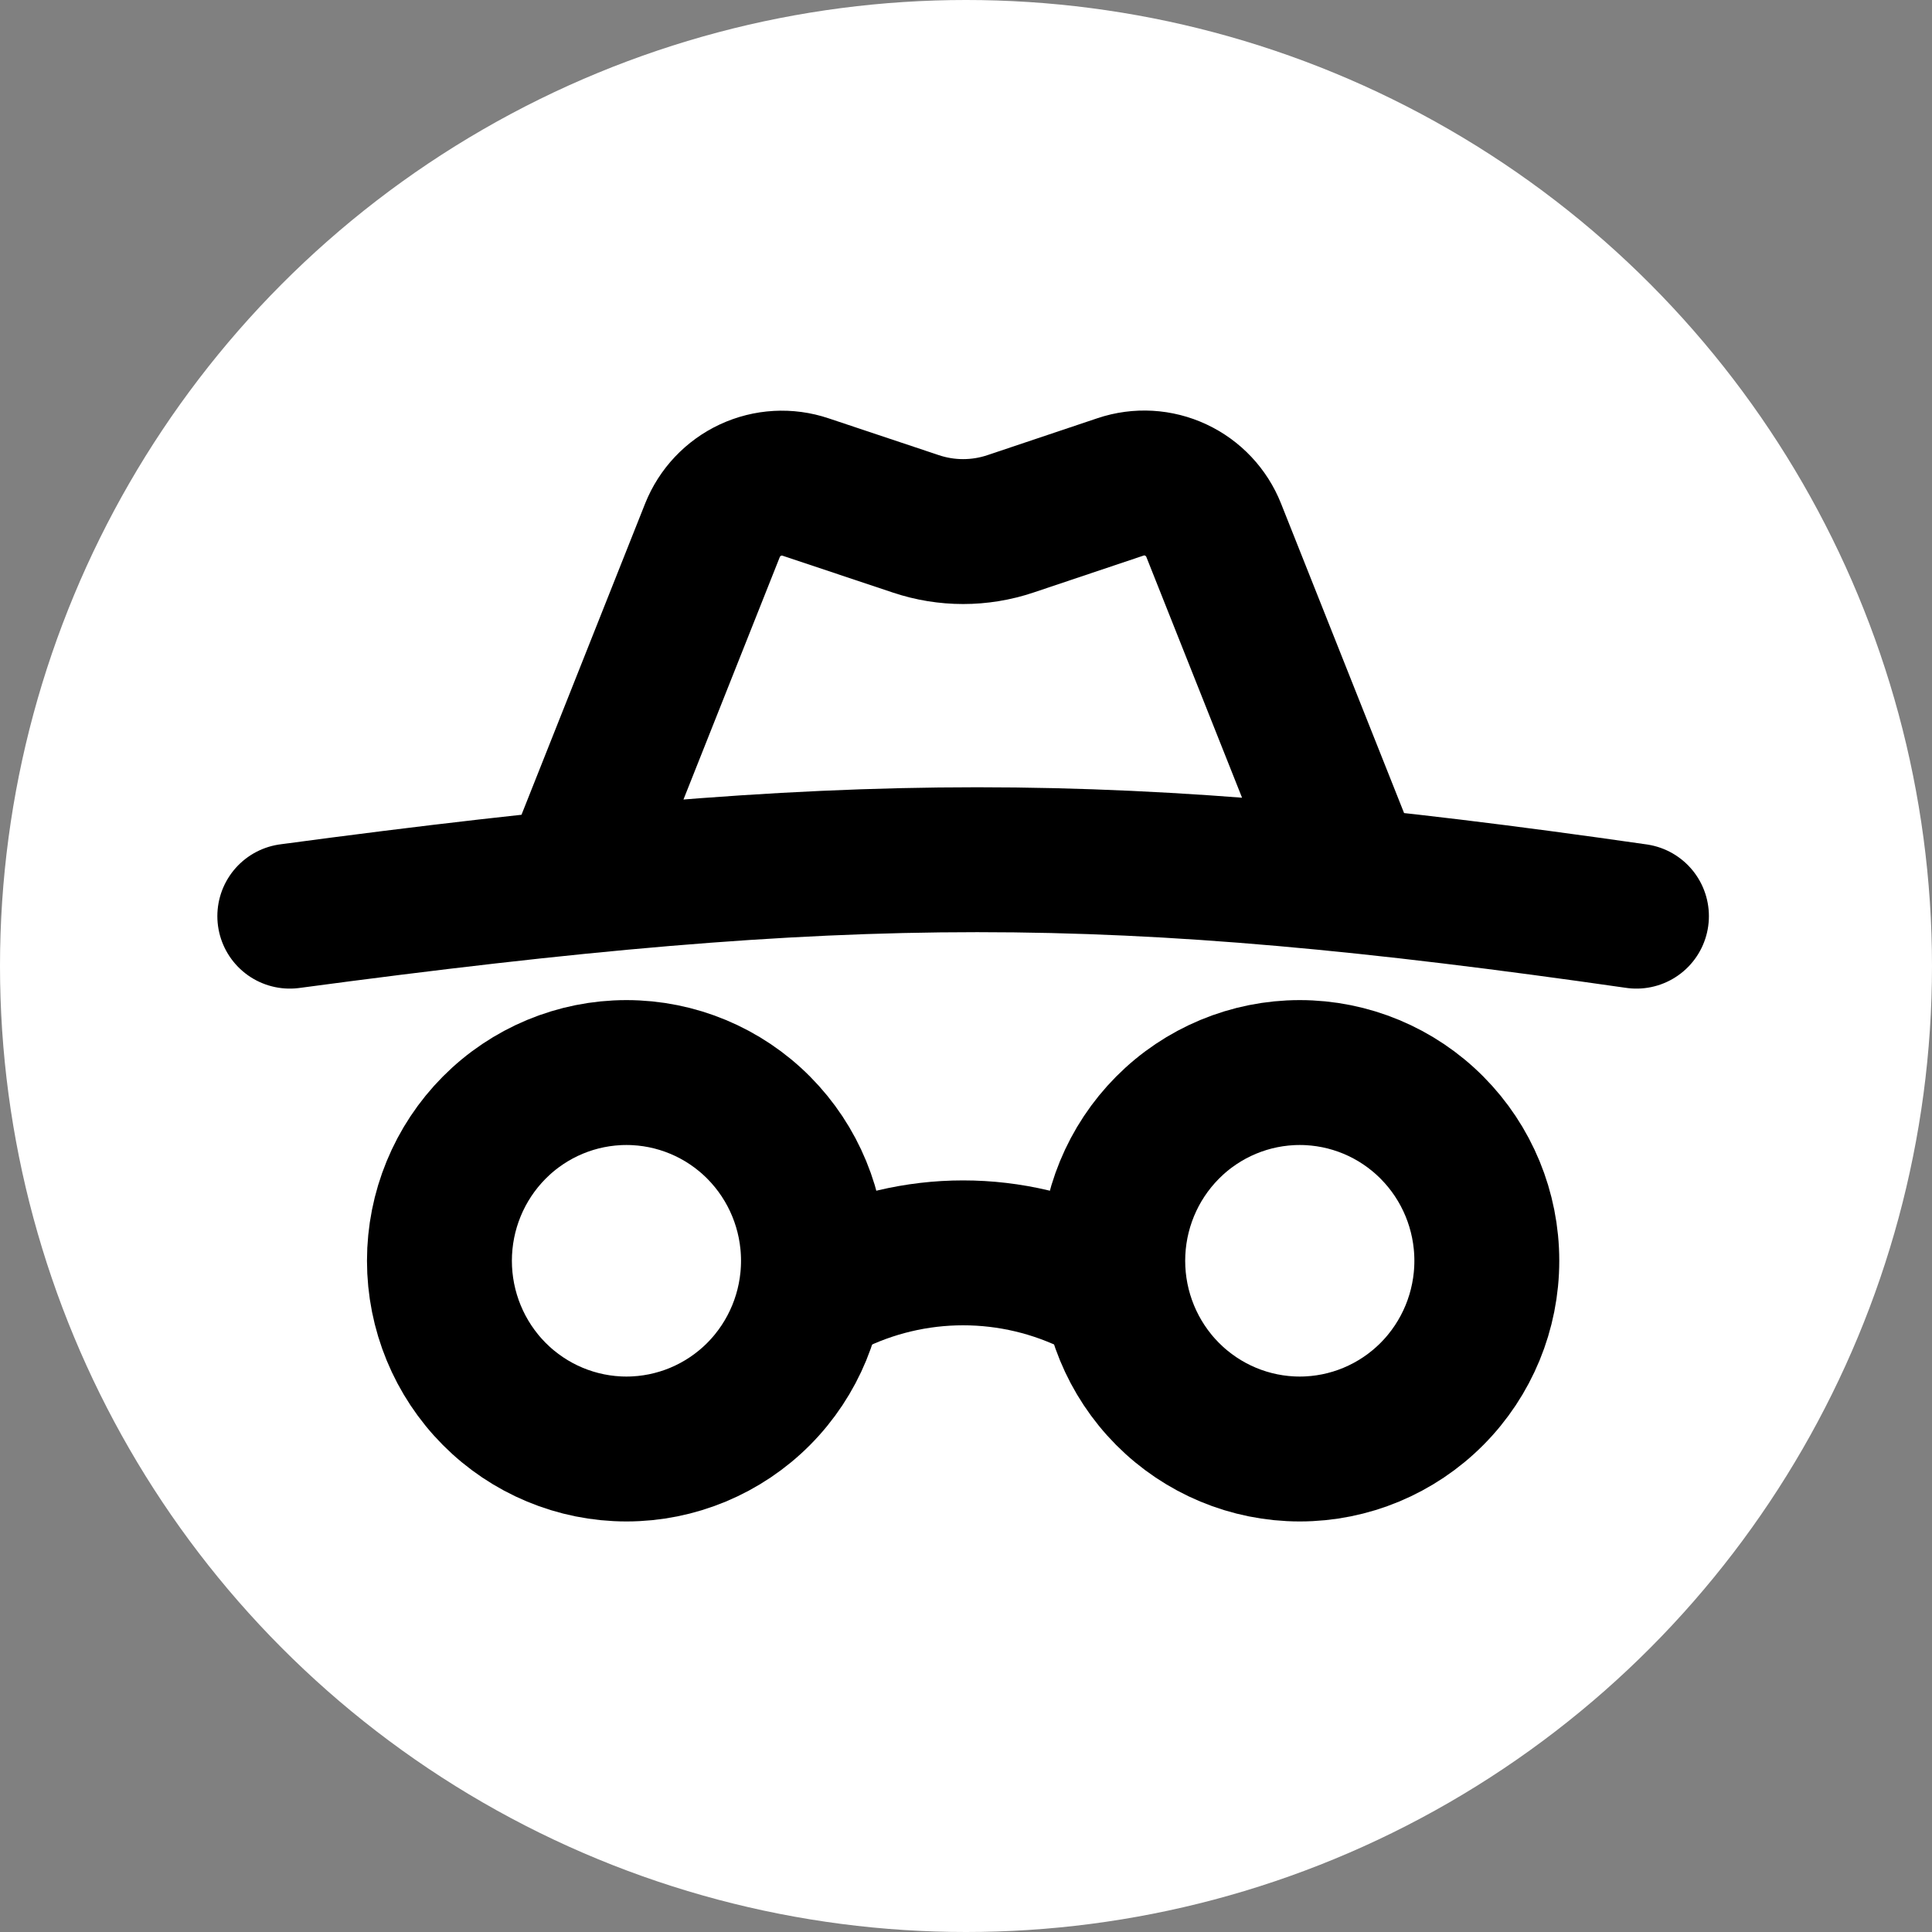 <svg width="40" height="40" viewBox="0 0 40 40" fill="none" xmlns="http://www.w3.org/2000/svg">
<rect x="0" y="0" width="40" height="40" fill="#808080" stroke="none"/>
<circle cx="20" cy="20" r="20" fill="white"/>
<path d="M16.842 26.103C16.842 27.137 16.434 28.128 15.708 28.859C14.982 29.589 13.997 30 12.97 30C11.943 30 10.958 29.589 10.232 28.859C9.506 28.128 9.098 27.137 9.098 26.103C9.098 25.069 9.506 24.078 10.232 23.347C10.958 22.616 11.943 22.206 12.97 22.206C13.997 22.206 14.982 22.616 15.708 23.347C16.434 24.078 16.842 25.069 16.842 26.103V26.103ZM30.783 26.103C30.783 27.137 30.375 28.128 29.648 28.859C28.922 29.589 27.937 30 26.91 30C25.883 30 24.898 29.589 24.172 28.859C23.446 28.128 23.038 27.137 23.038 26.103C23.038 25.069 23.446 24.078 24.172 23.347C24.898 22.616 25.883 22.206 26.91 22.206C27.937 22.206 28.922 22.616 29.648 23.347C30.375 24.078 30.783 25.069 30.783 26.103V26.103Z" stroke="black" stroke-width="3"/>
<path d="M16.843 26.762L17.169 26.597C18.03 26.164 18.979 25.939 19.94 25.939C20.902 25.939 21.851 26.164 22.712 26.597L23.038 26.762M27.685 17.41L25.129 10.98C24.983 10.611 24.701 10.312 24.343 10.145C23.984 9.977 23.576 9.954 23.201 10.08L20.919 10.846C20.284 11.059 19.597 11.059 18.962 10.846L16.678 10.083C16.304 9.957 15.896 9.98 15.537 10.147C15.179 10.314 14.897 10.612 14.75 10.981L12.196 17.41M6 18.968C17.617 17.41 23.038 17.41 33.881 18.968" stroke="black" stroke-width="3" stroke-linecap="round" stroke-linejoin="round"/>
</svg>
